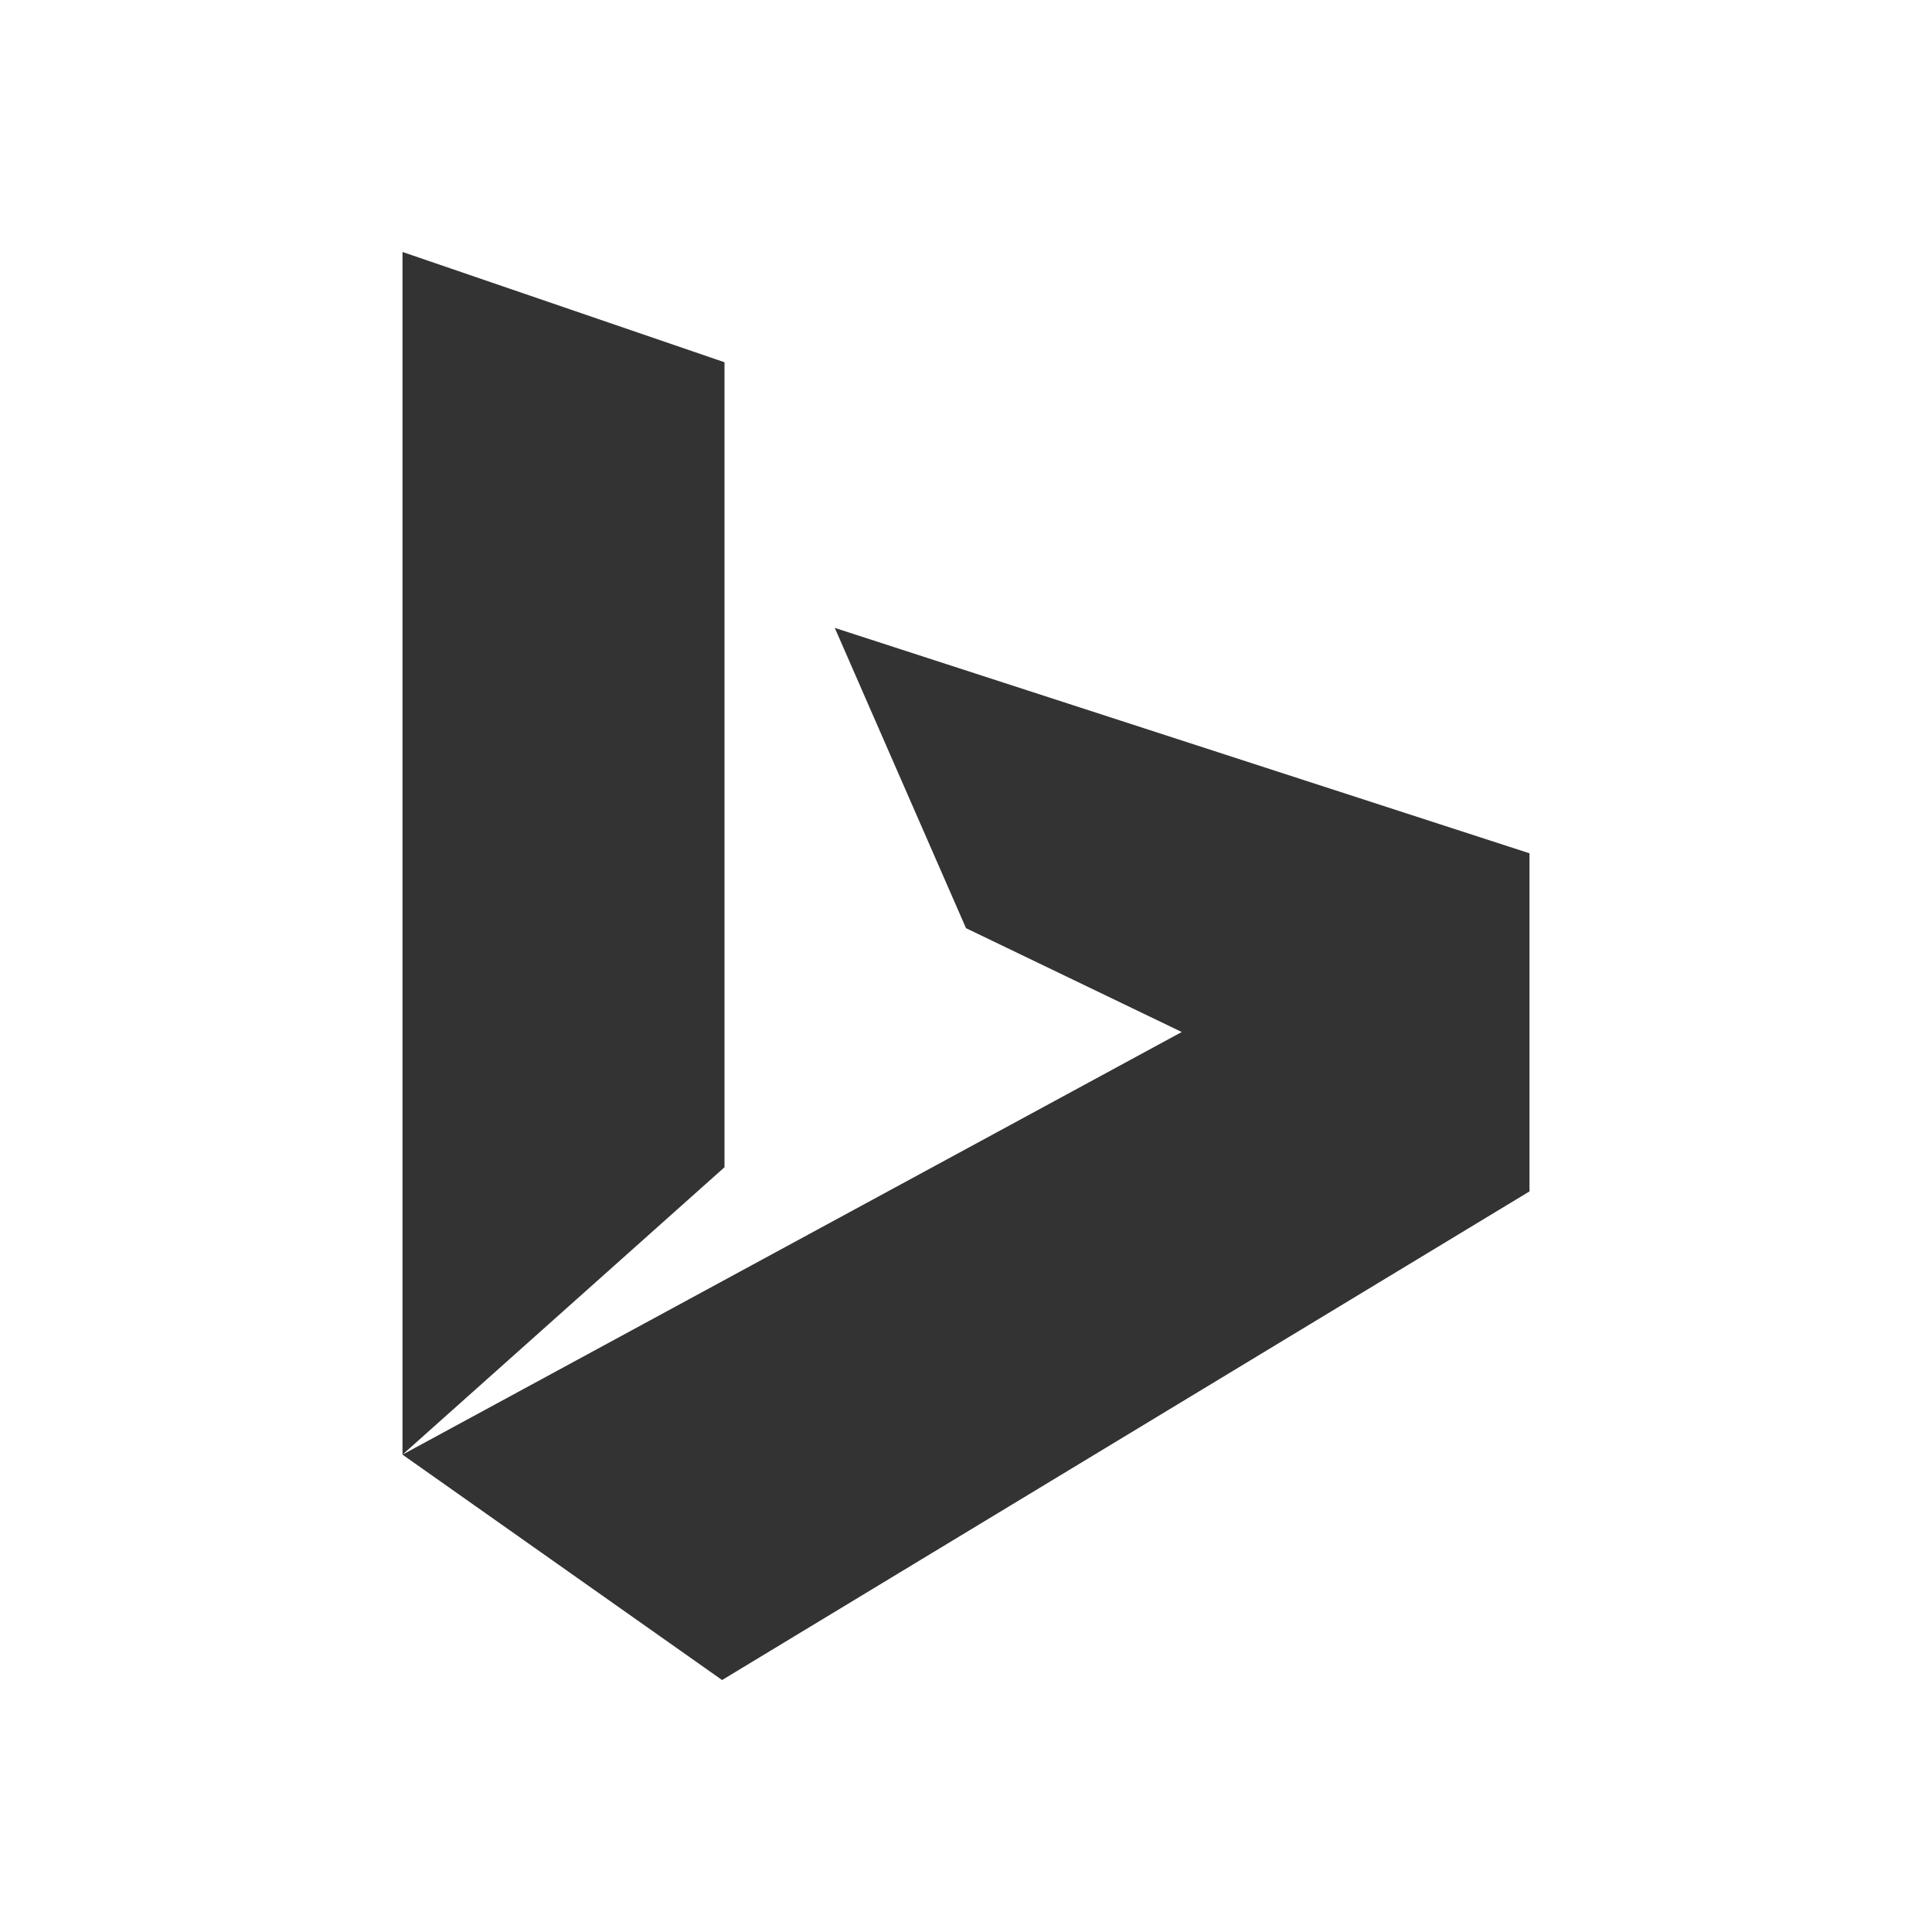 <?xml version="1.0" standalone="no"?><!DOCTYPE svg PUBLIC "-//W3C//DTD SVG 1.1//EN" "http://www.w3.org/Graphics/SVG/1.1/DTD/svg11.dtd"><svg class="icon" width="200px" height="200.00px" viewBox="0 0 1024 1024" version="1.1" xmlns="http://www.w3.org/2000/svg"><path fill="#333333" d="M213.333 770.987 626.347 546.987 512 491.947 442.453 332.8 810.667 452.267 810.667 631.467 382.72 890.453 213.333 770.987 213.333 133.547 384 192 384 618.667 213.333 770.987Z" /></svg>